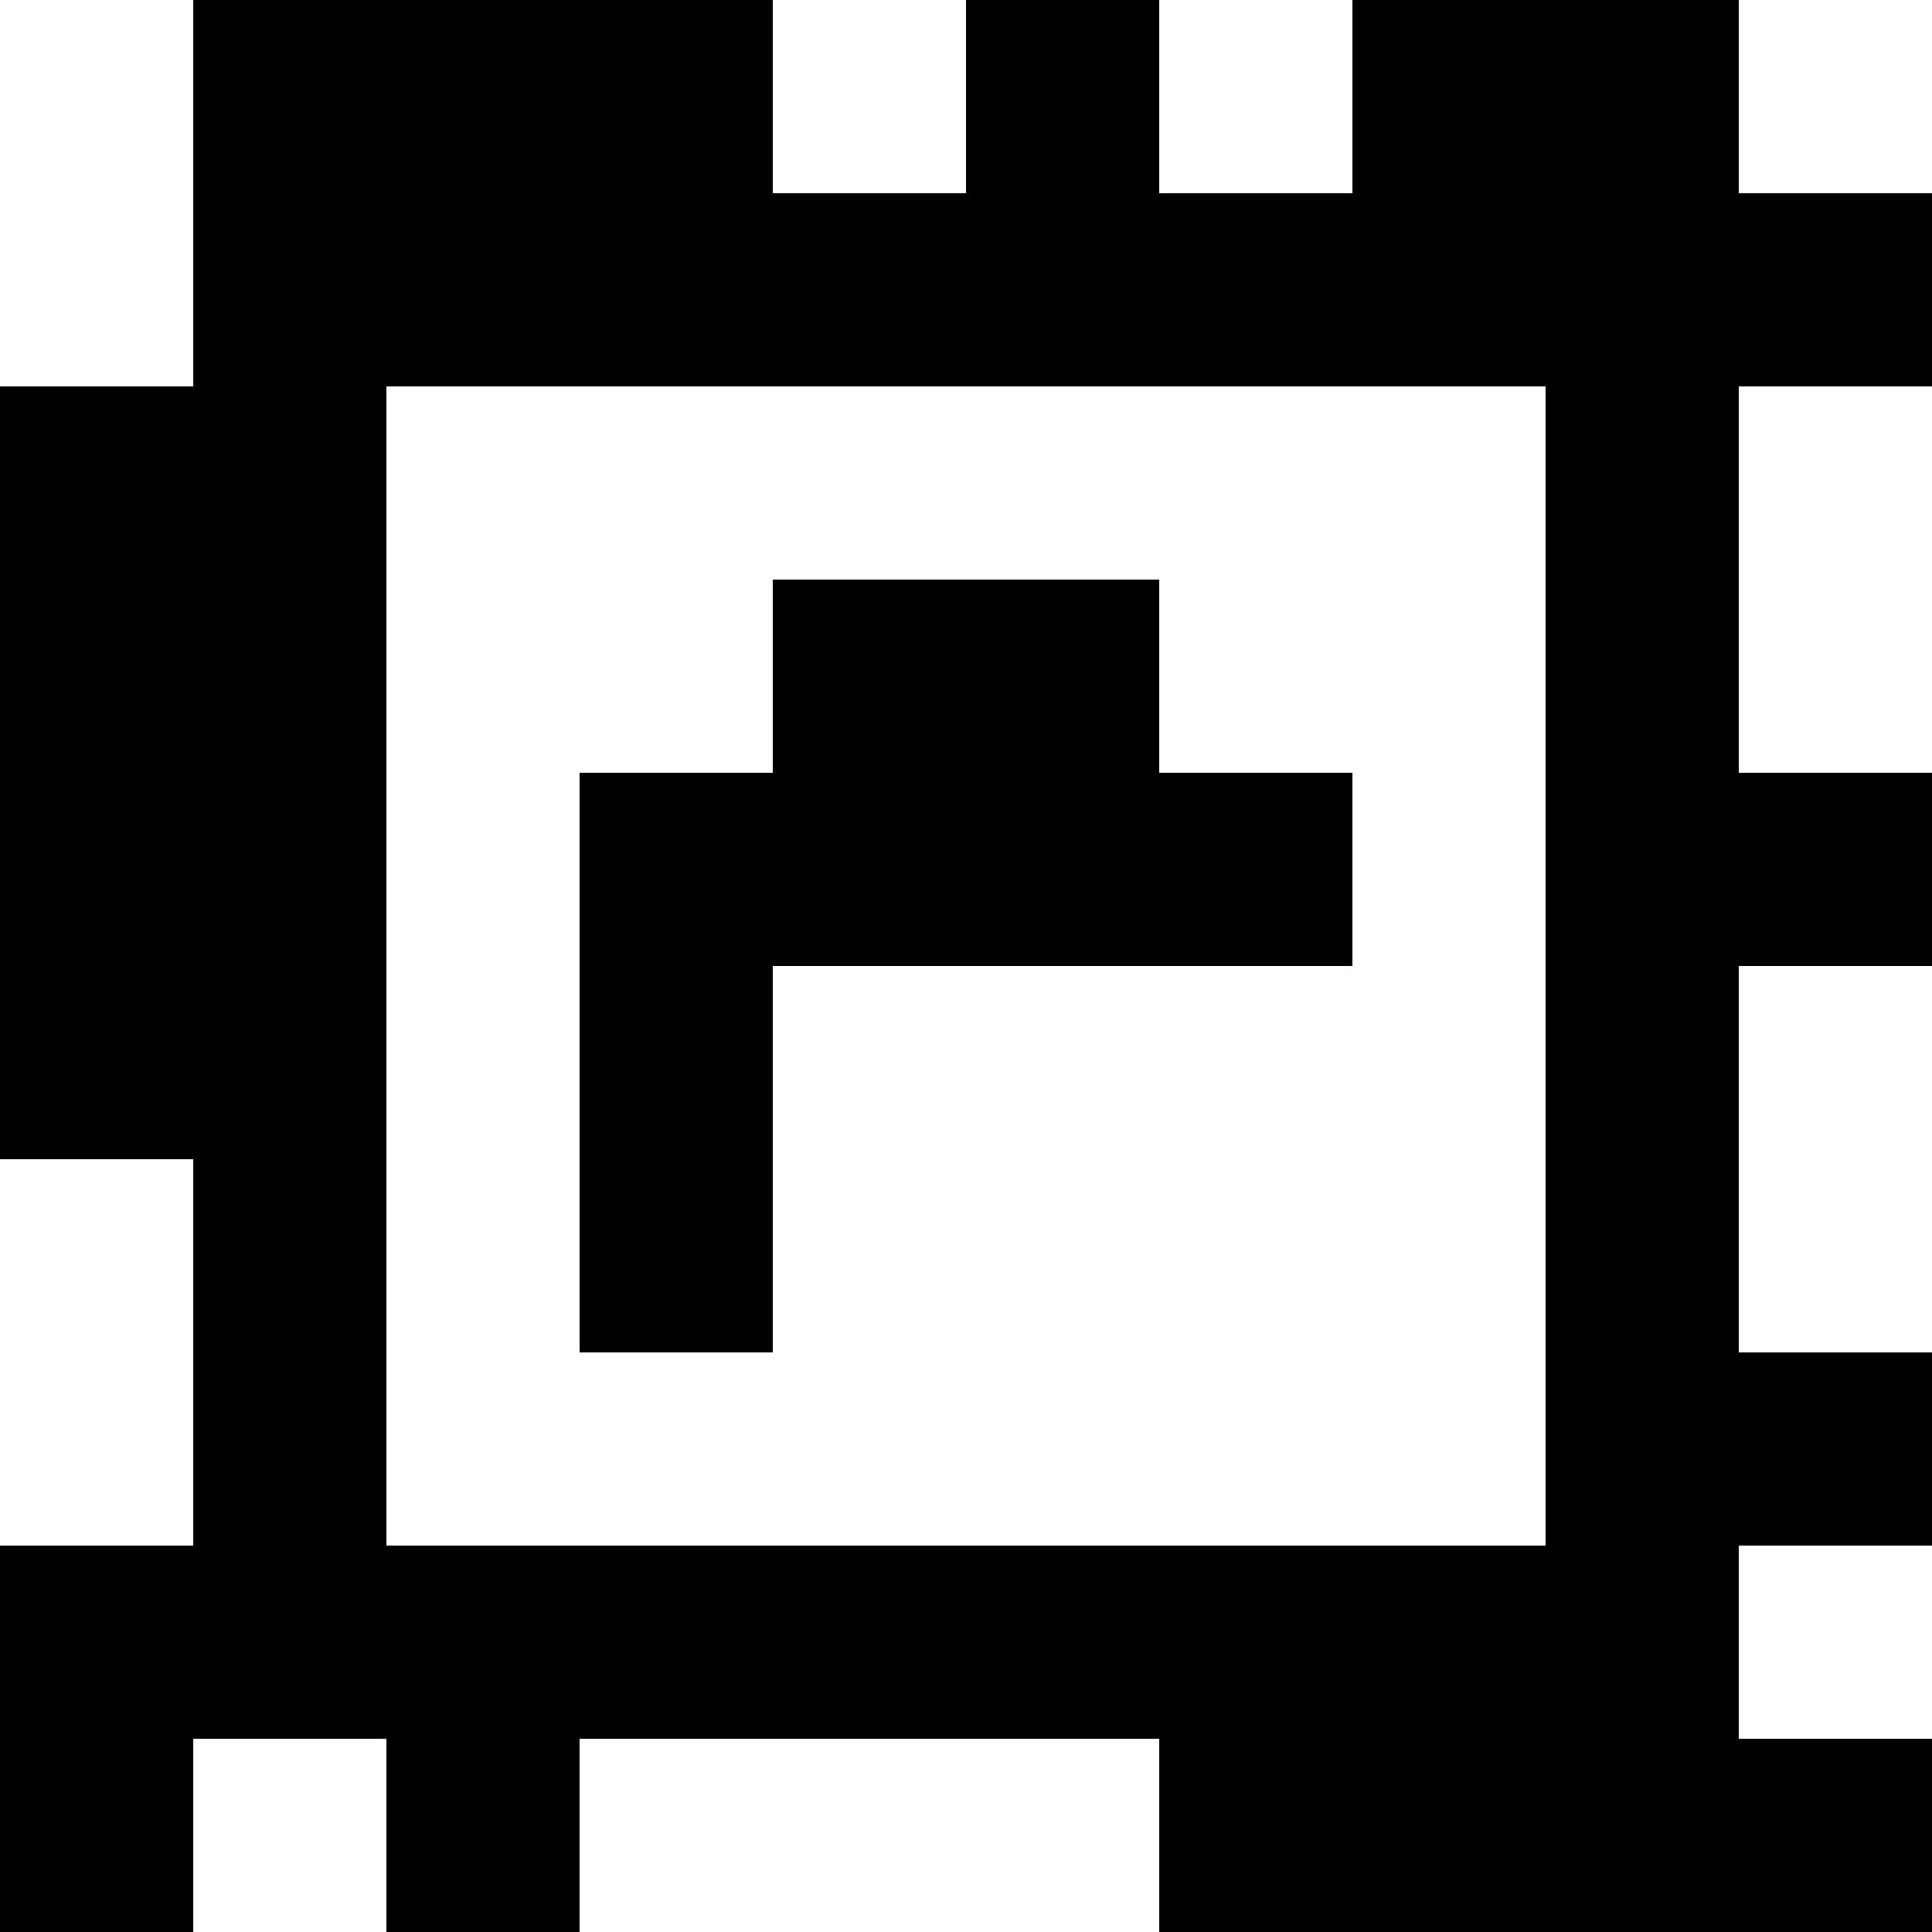 <?xml version="1.0" standalone="yes"?>
<svg xmlns="http://www.w3.org/2000/svg" width="100" height="100">
<rect width="100%" height="100%" fill="#808080" stroke="none"/>
<path style="fill:#ffffff; stroke:none;" d="M0 0L0 20L10 20L10 0L0 0z"/>
<path style="fill:#000000; stroke:none;" d="M10 0L10 20L0 20L0 60L10 60L10 80L0 80L0 100L10 100L10 90L20 90L20 100L30 100L30 90L60 90L60 100L100 100L100 90L90 90L90 80L100 80L100 70L90 70L90 50L100 50L100 40L90 40L90 20L100 20L100 10L90 10L90 0L70 0L70 10L60 10L60 0L50 0L50 10L40 10L40 0L10 0z"/>
<path style="fill:#ffffff; stroke:none;" d="M40 0L40 10L50 10L50 0L40 0M60 0L60 10L70 10L70 0L60 0M90 0L90 10L100 10L100 0L90 0M20 20L20 80L80 80L80 20L20 20M90 20L90 40L100 40L100 20L90 20z"/>
<path style="fill:#000000; stroke:none;" d="M40 30L40 40L30 40L30 70L40 70L40 50L70 50L70 40L60 40L60 30L40 30z"/>
<path style="fill:#ffffff; stroke:none;" d="M90 50L90 70L100 70L100 50L90 50M0 60L0 80L10 80L10 60L0 60M90 80L90 90L100 90L100 80L90 80M10 90L10 100L20 100L20 90L10 90M30 90L30 100L60 100L60 90L30 90z"/>
</svg>
